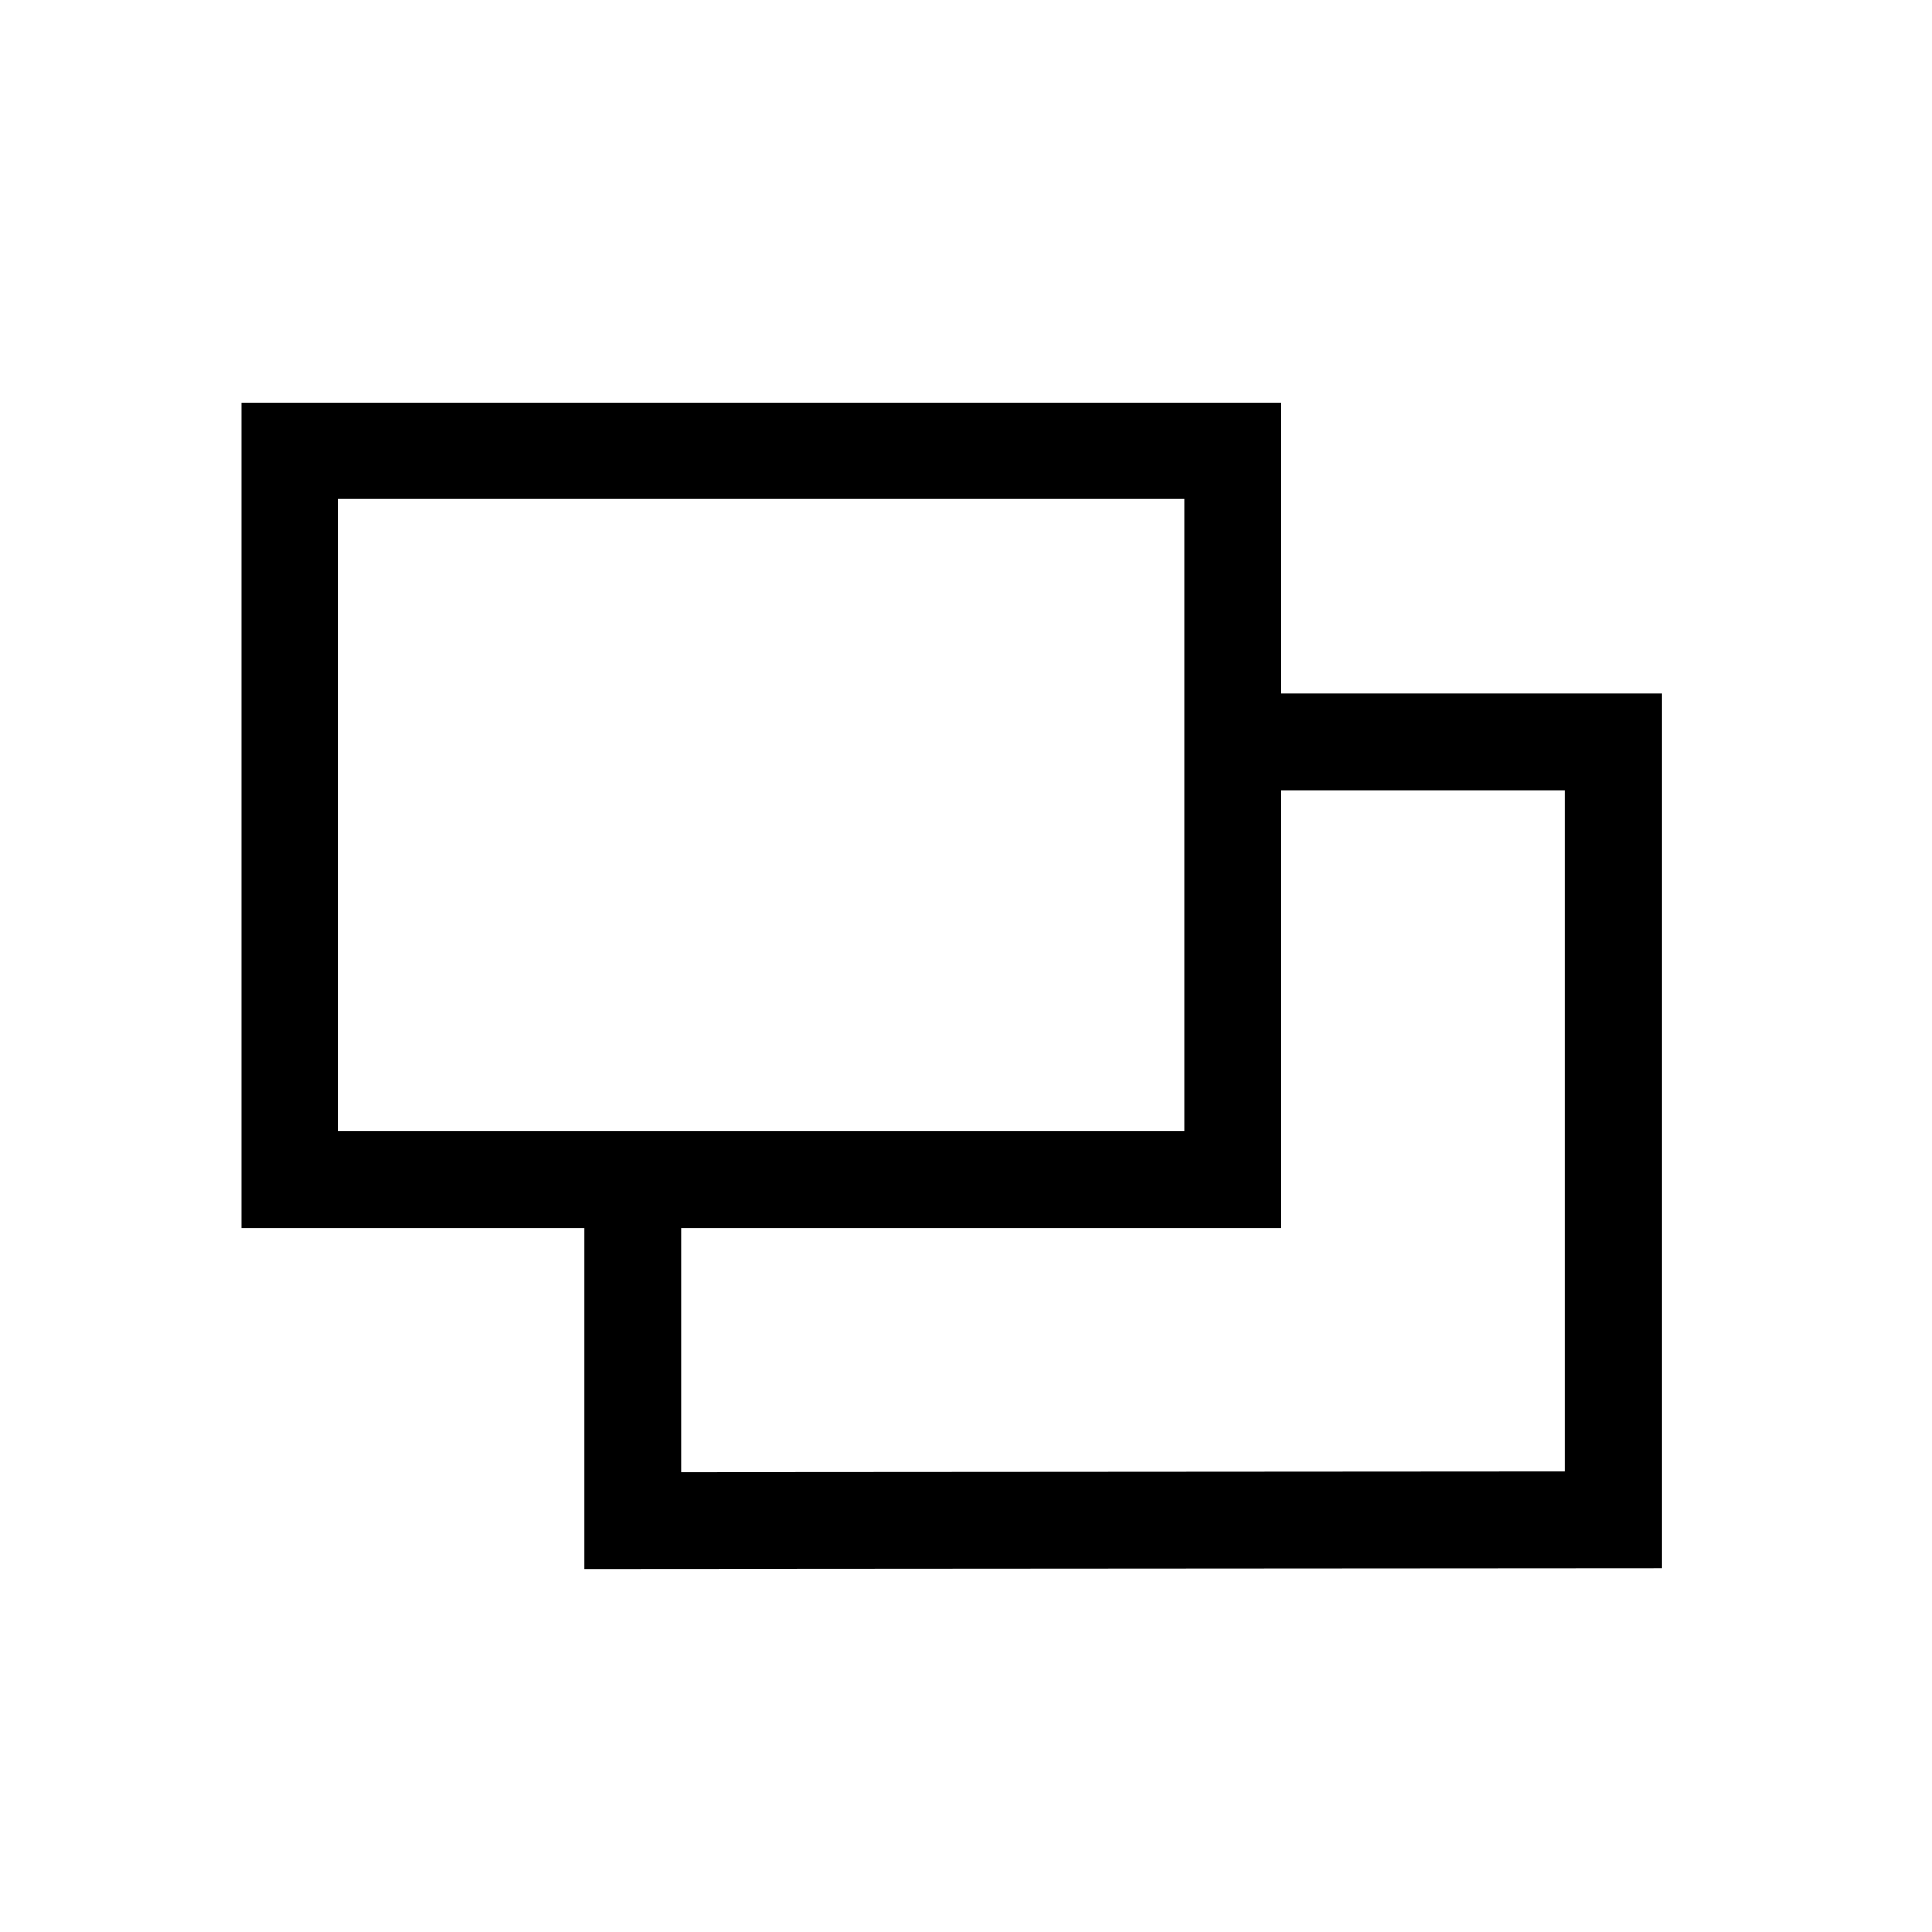 <svg width="24" height="24" viewBox="0 0 24 24" fill="none" xmlns="http://www.w3.org/2000/svg">
  <rect x="3.6" y="5.6" width="11.711" height="9.055" stroke="currentColor" stroke-width="1.2"/>
  <path d="M15.827 9.215H20.039V18.881L7.86 18.889V15.052" stroke="currentColor" stroke-width="1.2"/>
</svg>
